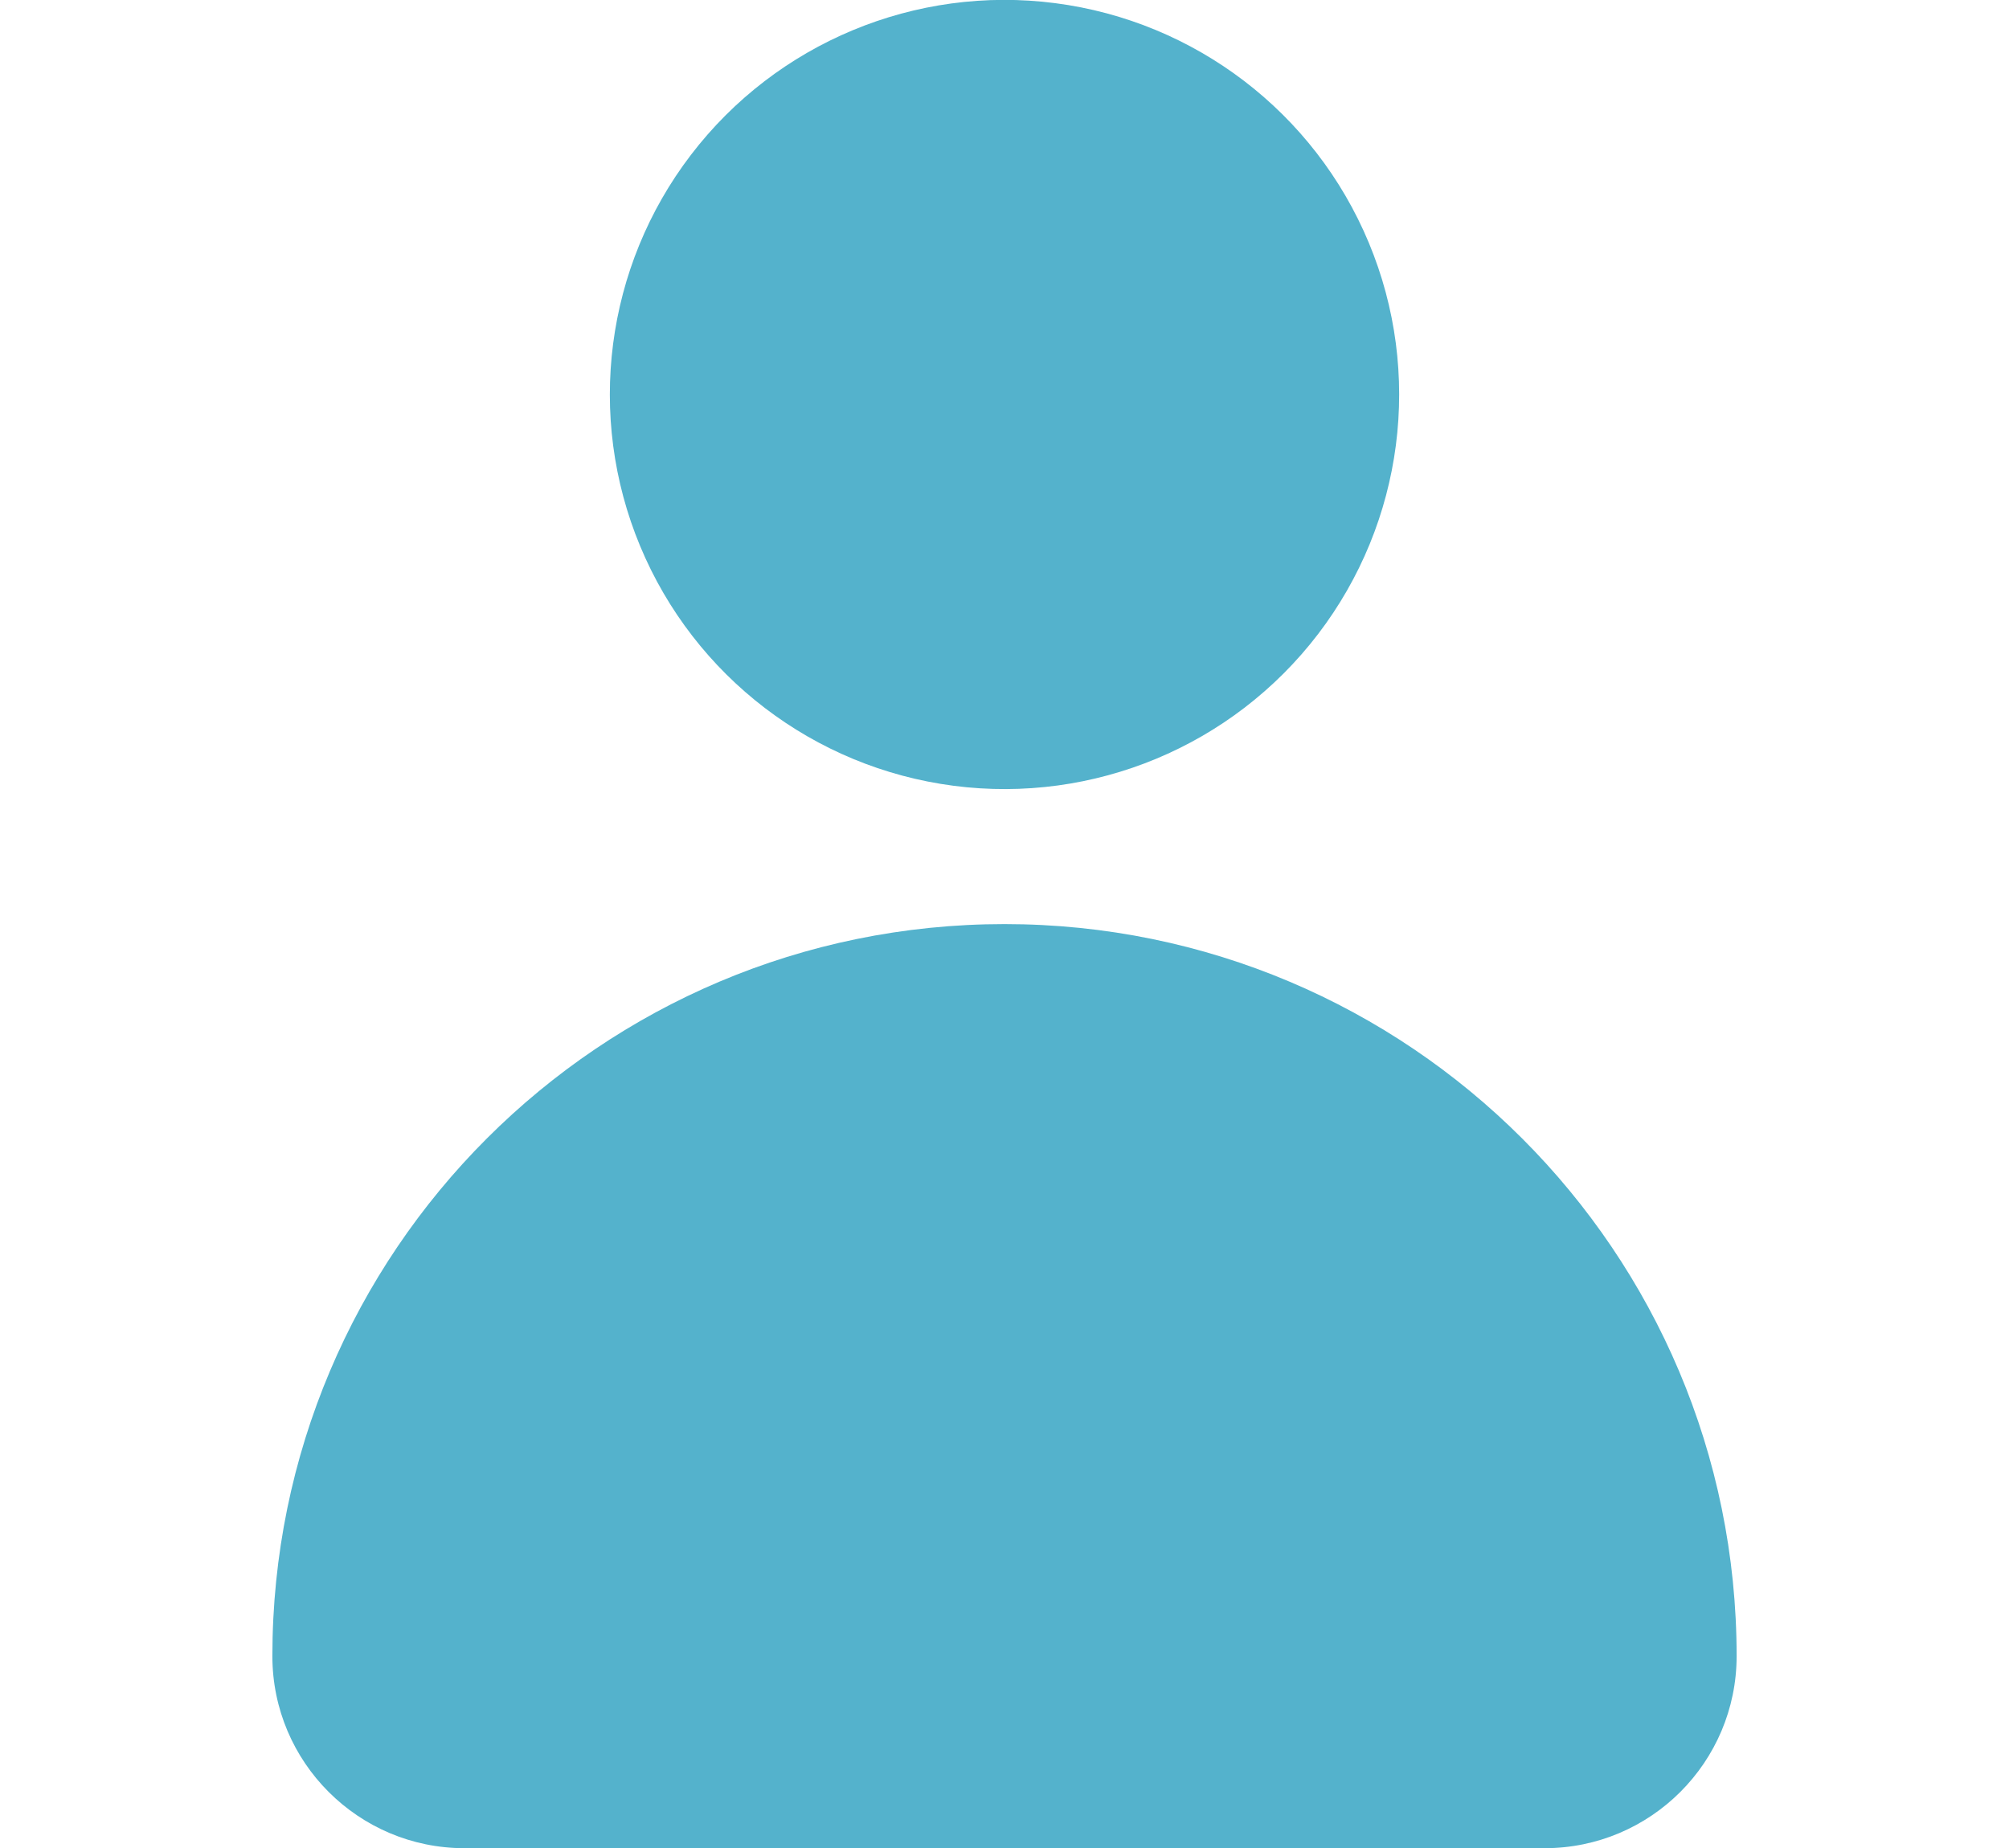 <?xml version="1.0" encoding="UTF-8"?><svg id="a" xmlns="http://www.w3.org/2000/svg" viewBox="0 0 271.58 249.88"><defs><style>.b{fill:#54b2cc;}</style></defs><circle class="b" cx="135.79" cy="53.34" r="53.35" transform="translate(-10.07 56.3) rotate(-22.61)"/><path class="b" d="M135.79,124.94h0c-54.66,0-98.97,44.31-98.97,98.97h0c0,14.34,11.63,25.97,25.97,25.97H208.79c14.34,0,25.97-11.63,25.97-25.97h0c0-54.66-44.31-98.97-98.97-98.97Z"/></svg>